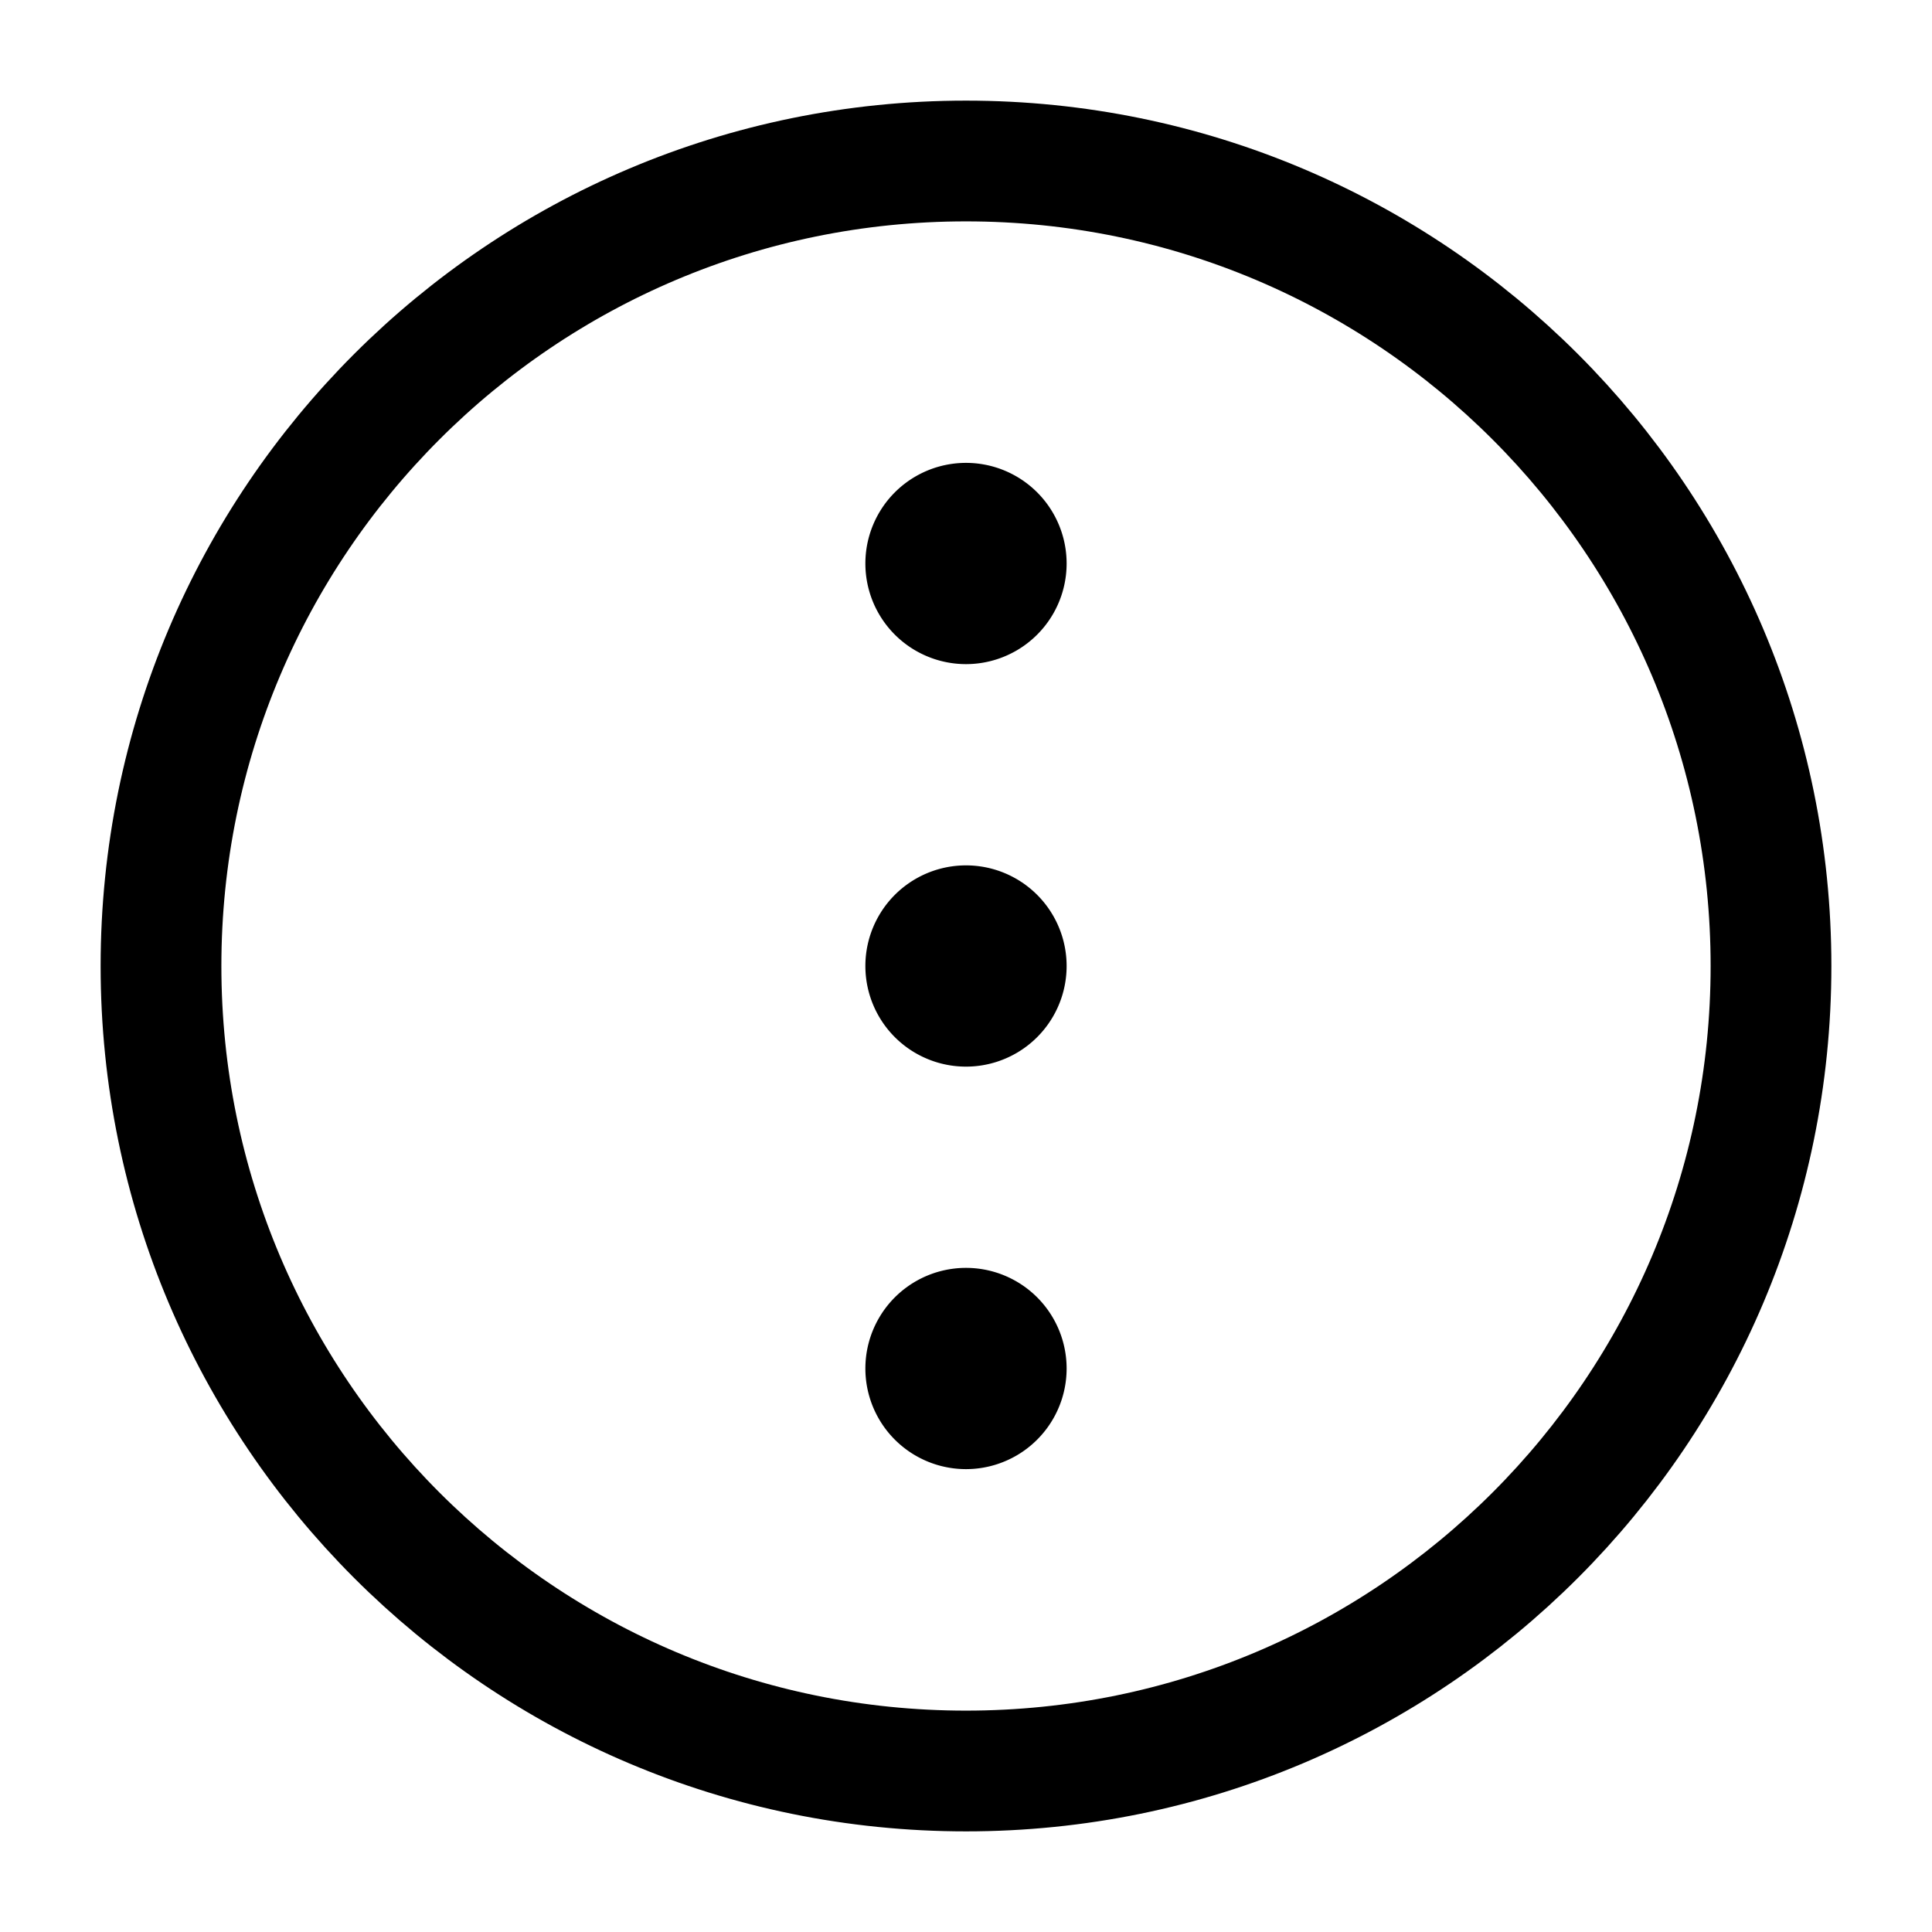 <svg xmlns="http://www.w3.org/2000/svg" width="1em" height="1em" viewBox="0 0 24 24"><g fill="none" stroke="currentColor" stroke-linecap="round" stroke-linejoin="round" stroke-width="1.5"><path fill="currentColor" d="M12 7.5a.5.5 0 1 0 0-1a.5.5 0 0 0 0 1m0 10a.5.5 0 1 0 0-1a.5.5 0 0 0 0 1m0-5a.5.5 0 1 0 0-1a.5.5 0 0 0 0 1"/><path d="M12 22c5.523 0 10-4.477 10-10S17.523 2 12 2S2 6.477 2 12s4.477 10 10 10"/></g></svg>